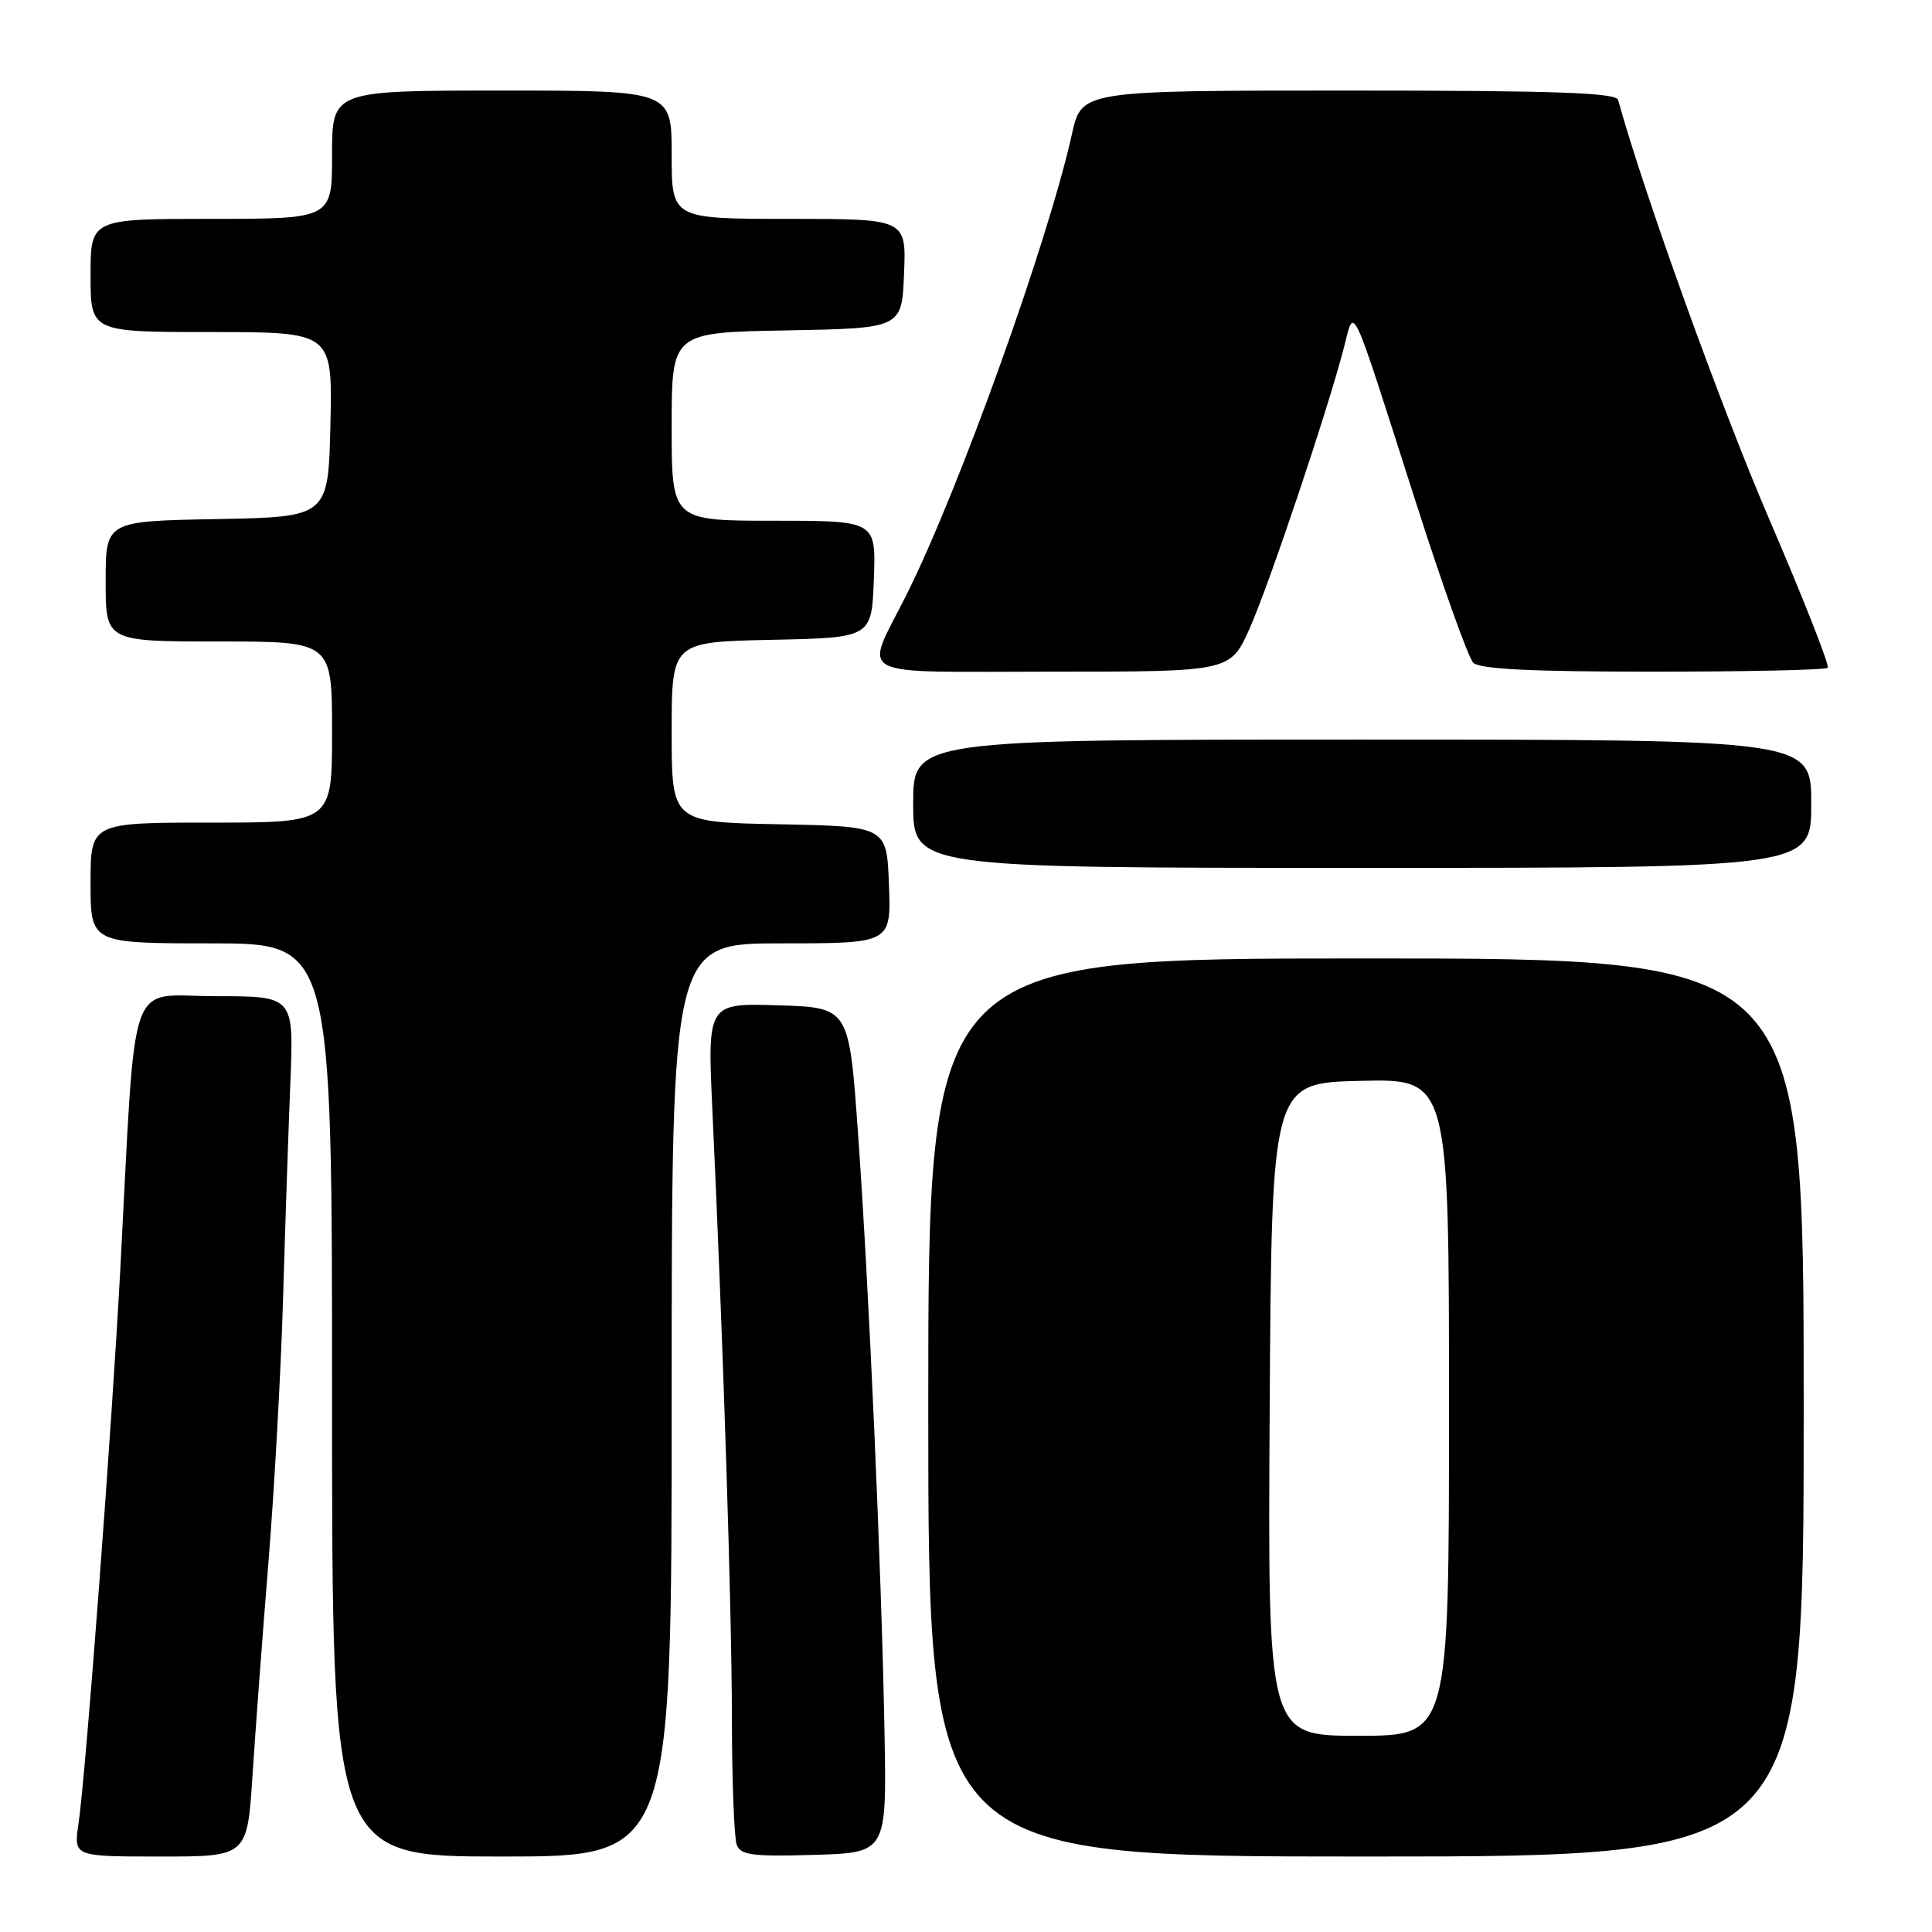<?xml version="1.0" encoding="UTF-8" standalone="no"?>
<!DOCTYPE svg PUBLIC "-//W3C//DTD SVG 1.1//EN" "http://www.w3.org/Graphics/SVG/1.1/DTD/svg11.dtd" >
<svg xmlns="http://www.w3.org/2000/svg" xmlns:xlink="http://www.w3.org/1999/xlink" version="1.1" viewBox="0 0 256 256">
 <g >
 <path fill="currentColor"
d=" M 33.46 235.25 C 33.84 229.34 34.79 216.62 35.57 207.00 C 36.35 197.38 37.23 181.62 37.51 172.00 C 37.79 162.38 38.23 149.44 38.48 143.25 C 38.93 132.00 38.93 132.00 28.55 132.00 C 16.72 132.00 18.07 128.15 15.95 168.00 C 14.81 189.39 11.38 235.02 10.39 241.75 C 9.77 246.00 9.77 246.00 21.27 246.00 C 32.76 246.00 32.76 246.00 33.46 235.25 Z  M 89.00 185.50 C 89.00 125.00 89.00 125.00 103.54 125.00 C 118.08 125.00 118.08 125.00 117.79 117.25 C 117.50 109.50 117.50 109.50 103.25 109.22 C 89.00 108.95 89.00 108.95 89.00 97.00 C 89.00 85.06 89.00 85.06 102.25 84.78 C 115.50 84.50 115.50 84.50 115.79 76.75 C 116.08 69.00 116.08 69.00 102.54 69.00 C 89.00 69.00 89.00 69.00 89.00 56.53 C 89.00 44.05 89.00 44.05 104.25 43.78 C 119.50 43.50 119.50 43.50 119.79 36.25 C 120.09 29.00 120.09 29.00 104.54 29.00 C 89.00 29.00 89.00 29.00 89.00 20.50 C 89.00 12.00 89.00 12.00 66.50 12.00 C 44.00 12.00 44.00 12.00 44.00 20.50 C 44.00 29.00 44.00 29.00 28.00 29.00 C 12.00 29.00 12.00 29.00 12.00 36.50 C 12.00 44.00 12.00 44.00 28.03 44.00 C 44.06 44.00 44.06 44.00 43.78 56.25 C 43.50 68.50 43.50 68.50 28.75 68.78 C 14.00 69.05 14.00 69.05 14.00 77.03 C 14.00 85.00 14.00 85.00 29.00 85.00 C 44.00 85.00 44.00 85.00 44.00 97.00 C 44.00 109.00 44.00 109.00 28.00 109.00 C 12.00 109.00 12.00 109.00 12.00 117.00 C 12.00 125.00 12.00 125.00 28.00 125.00 C 44.00 125.00 44.00 125.00 44.00 185.50 C 44.00 246.00 44.00 246.00 66.50 246.00 C 89.00 246.00 89.00 246.00 89.00 185.50 Z  M 117.20 229.50 C 116.81 208.00 115.13 170.23 113.68 150.00 C 112.50 133.50 112.50 133.50 103.11 133.21 C 93.73 132.92 93.73 132.92 94.40 147.21 C 95.83 177.93 96.97 213.20 96.98 227.67 C 96.99 236.01 97.28 243.56 97.62 244.45 C 98.14 245.82 99.75 246.02 107.87 245.78 C 117.50 245.50 117.50 245.50 117.20 229.50 Z  M 239.00 186.50 C 239.00 127.00 239.00 127.00 181.00 127.00 C 123.00 127.00 123.00 127.00 123.00 186.50 C 123.00 246.00 123.00 246.00 181.00 246.00 C 239.00 246.00 239.00 246.00 239.00 186.50 Z  M 240.00 106.50 C 240.00 98.00 240.00 98.00 180.50 98.00 C 121.00 98.00 121.00 98.00 121.00 106.50 C 121.00 115.00 121.00 115.00 180.50 115.00 C 240.00 115.00 240.00 115.00 240.00 106.50 Z  M 165.59 83.25 C 168.19 77.42 175.97 54.24 178.09 46.00 C 179.50 40.55 178.81 39.08 187.45 66.06 C 191.06 77.37 194.56 87.16 195.21 87.81 C 196.06 88.66 202.89 89.00 219.03 89.00 C 231.48 89.00 241.90 88.77 242.18 88.49 C 242.46 88.21 238.96 79.32 234.41 68.74 C 227.98 53.79 217.80 25.54 214.41 13.25 C 214.14 12.28 206.14 12.00 178.69 12.00 C 143.32 12.00 143.32 12.00 142.04 17.75 C 138.85 32.11 127.01 65.06 120.09 78.86 C 114.48 90.05 112.48 89.00 139.45 89.00 C 163.03 89.00 163.03 89.00 165.59 83.25 Z  M 168.24 186.75 C 168.50 143.50 168.50 143.50 180.25 143.22 C 192.00 142.94 192.00 142.94 192.00 186.47 C 192.00 230.00 192.00 230.00 179.99 230.00 C 167.98 230.00 167.98 230.00 168.24 186.75 Z "/>
</g>
</svg>